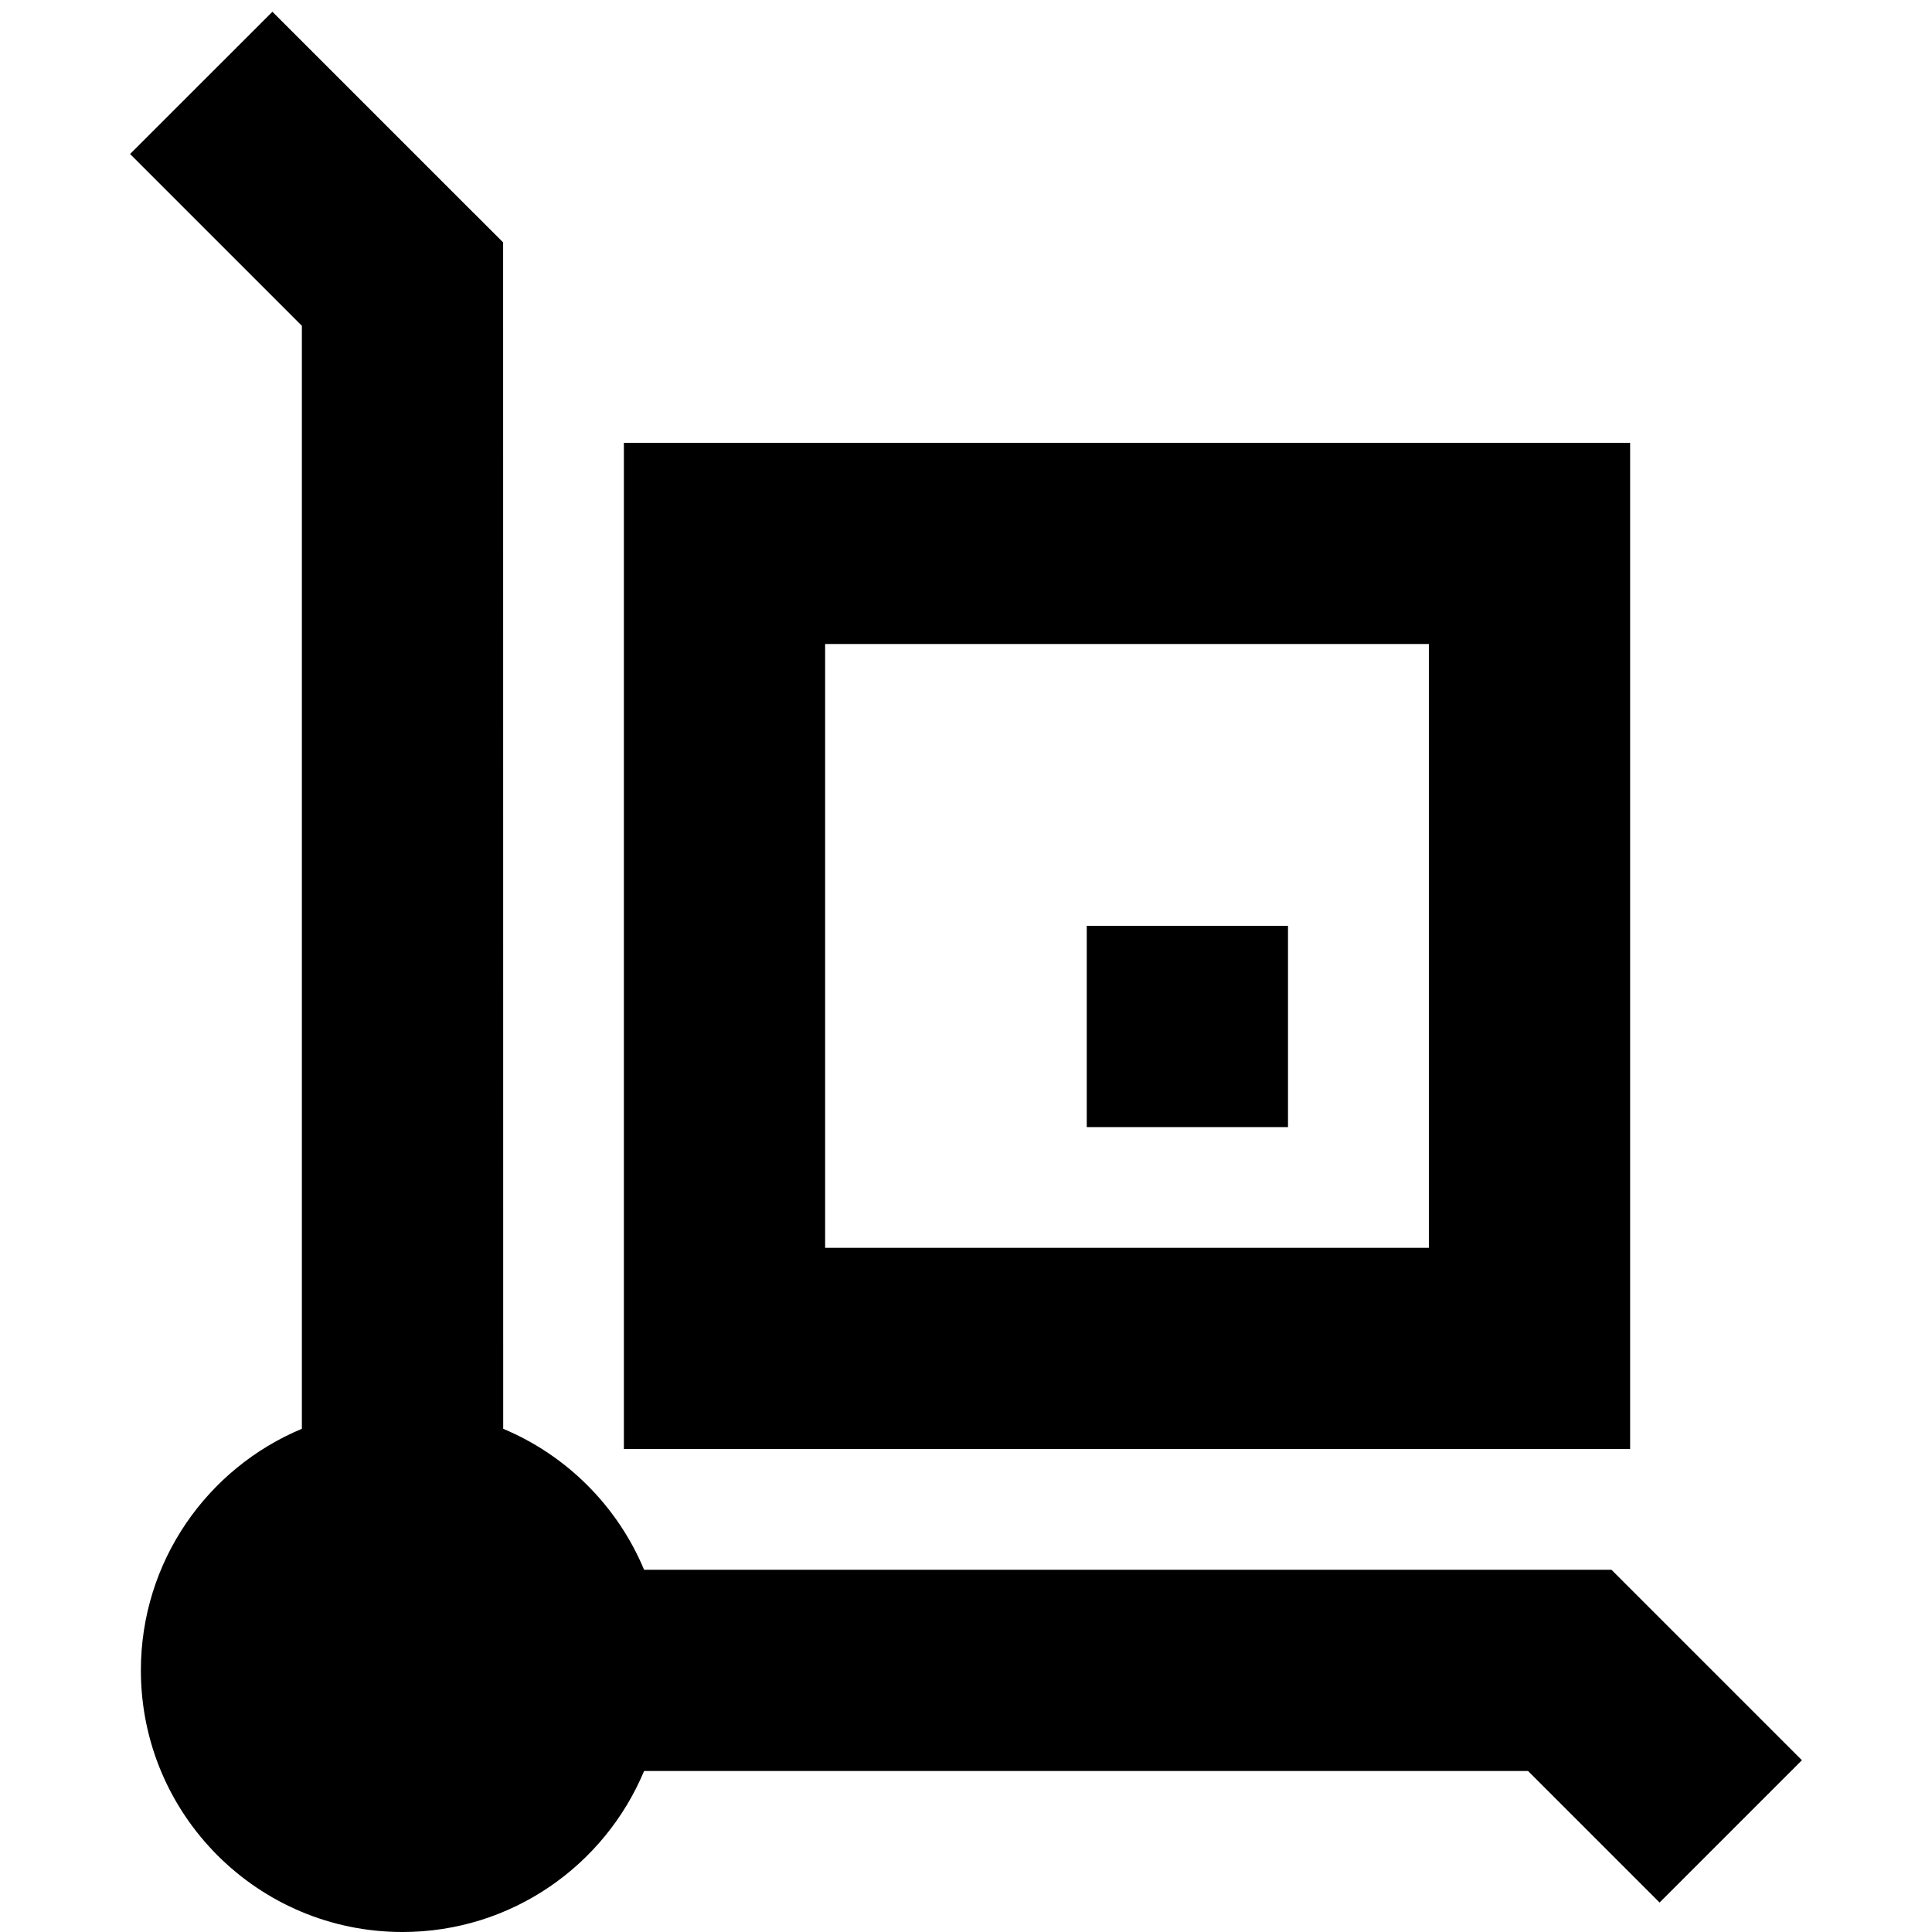 <svg xmlns="http://www.w3.org/2000/svg" fill="none" viewBox="0 0 24 24" id="Transfer-Cart--Streamline-Sharp-Remix">
  <desc>
    Transfer Cart Streamline Icon: https://streamlinehq.com
  </desc>
  <g id="Remix/Shipping/transfer-cart--package-box-fulfillment-cart-warehouse-shipping-delivery-transfer">
    <path id="Union" fill="#000000" fill-rule="evenodd" d="m5.884 2.646 -2.5 -2.5L1.616 1.913l2.134 2.134 0 13.702c-1.175 0.49 -2 1.649 -2 3.001 0 1.795 1.455 3.25 3.25 3.25 1.352 0 2.511 -0.826 3.001 -2H18.982l1.634 1.634 1.768 -1.768 -2 -2 -0.366 -0.366H8.001c-0.329 -0.789 -0.961 -1.421 -1.75 -1.751L6.25 3.529l-0 -0.518 -0.366 -0.366Zm1.866 2.855H20.25V18H7.75V5.5Zm2.5 2.5v7.5h7.5V8h-7.5Zm5.75 6h-2.5v-2.5h2.5v2.5Z" clip-rule="evenodd" stroke-width="1"></path>
  </g>
</svg>